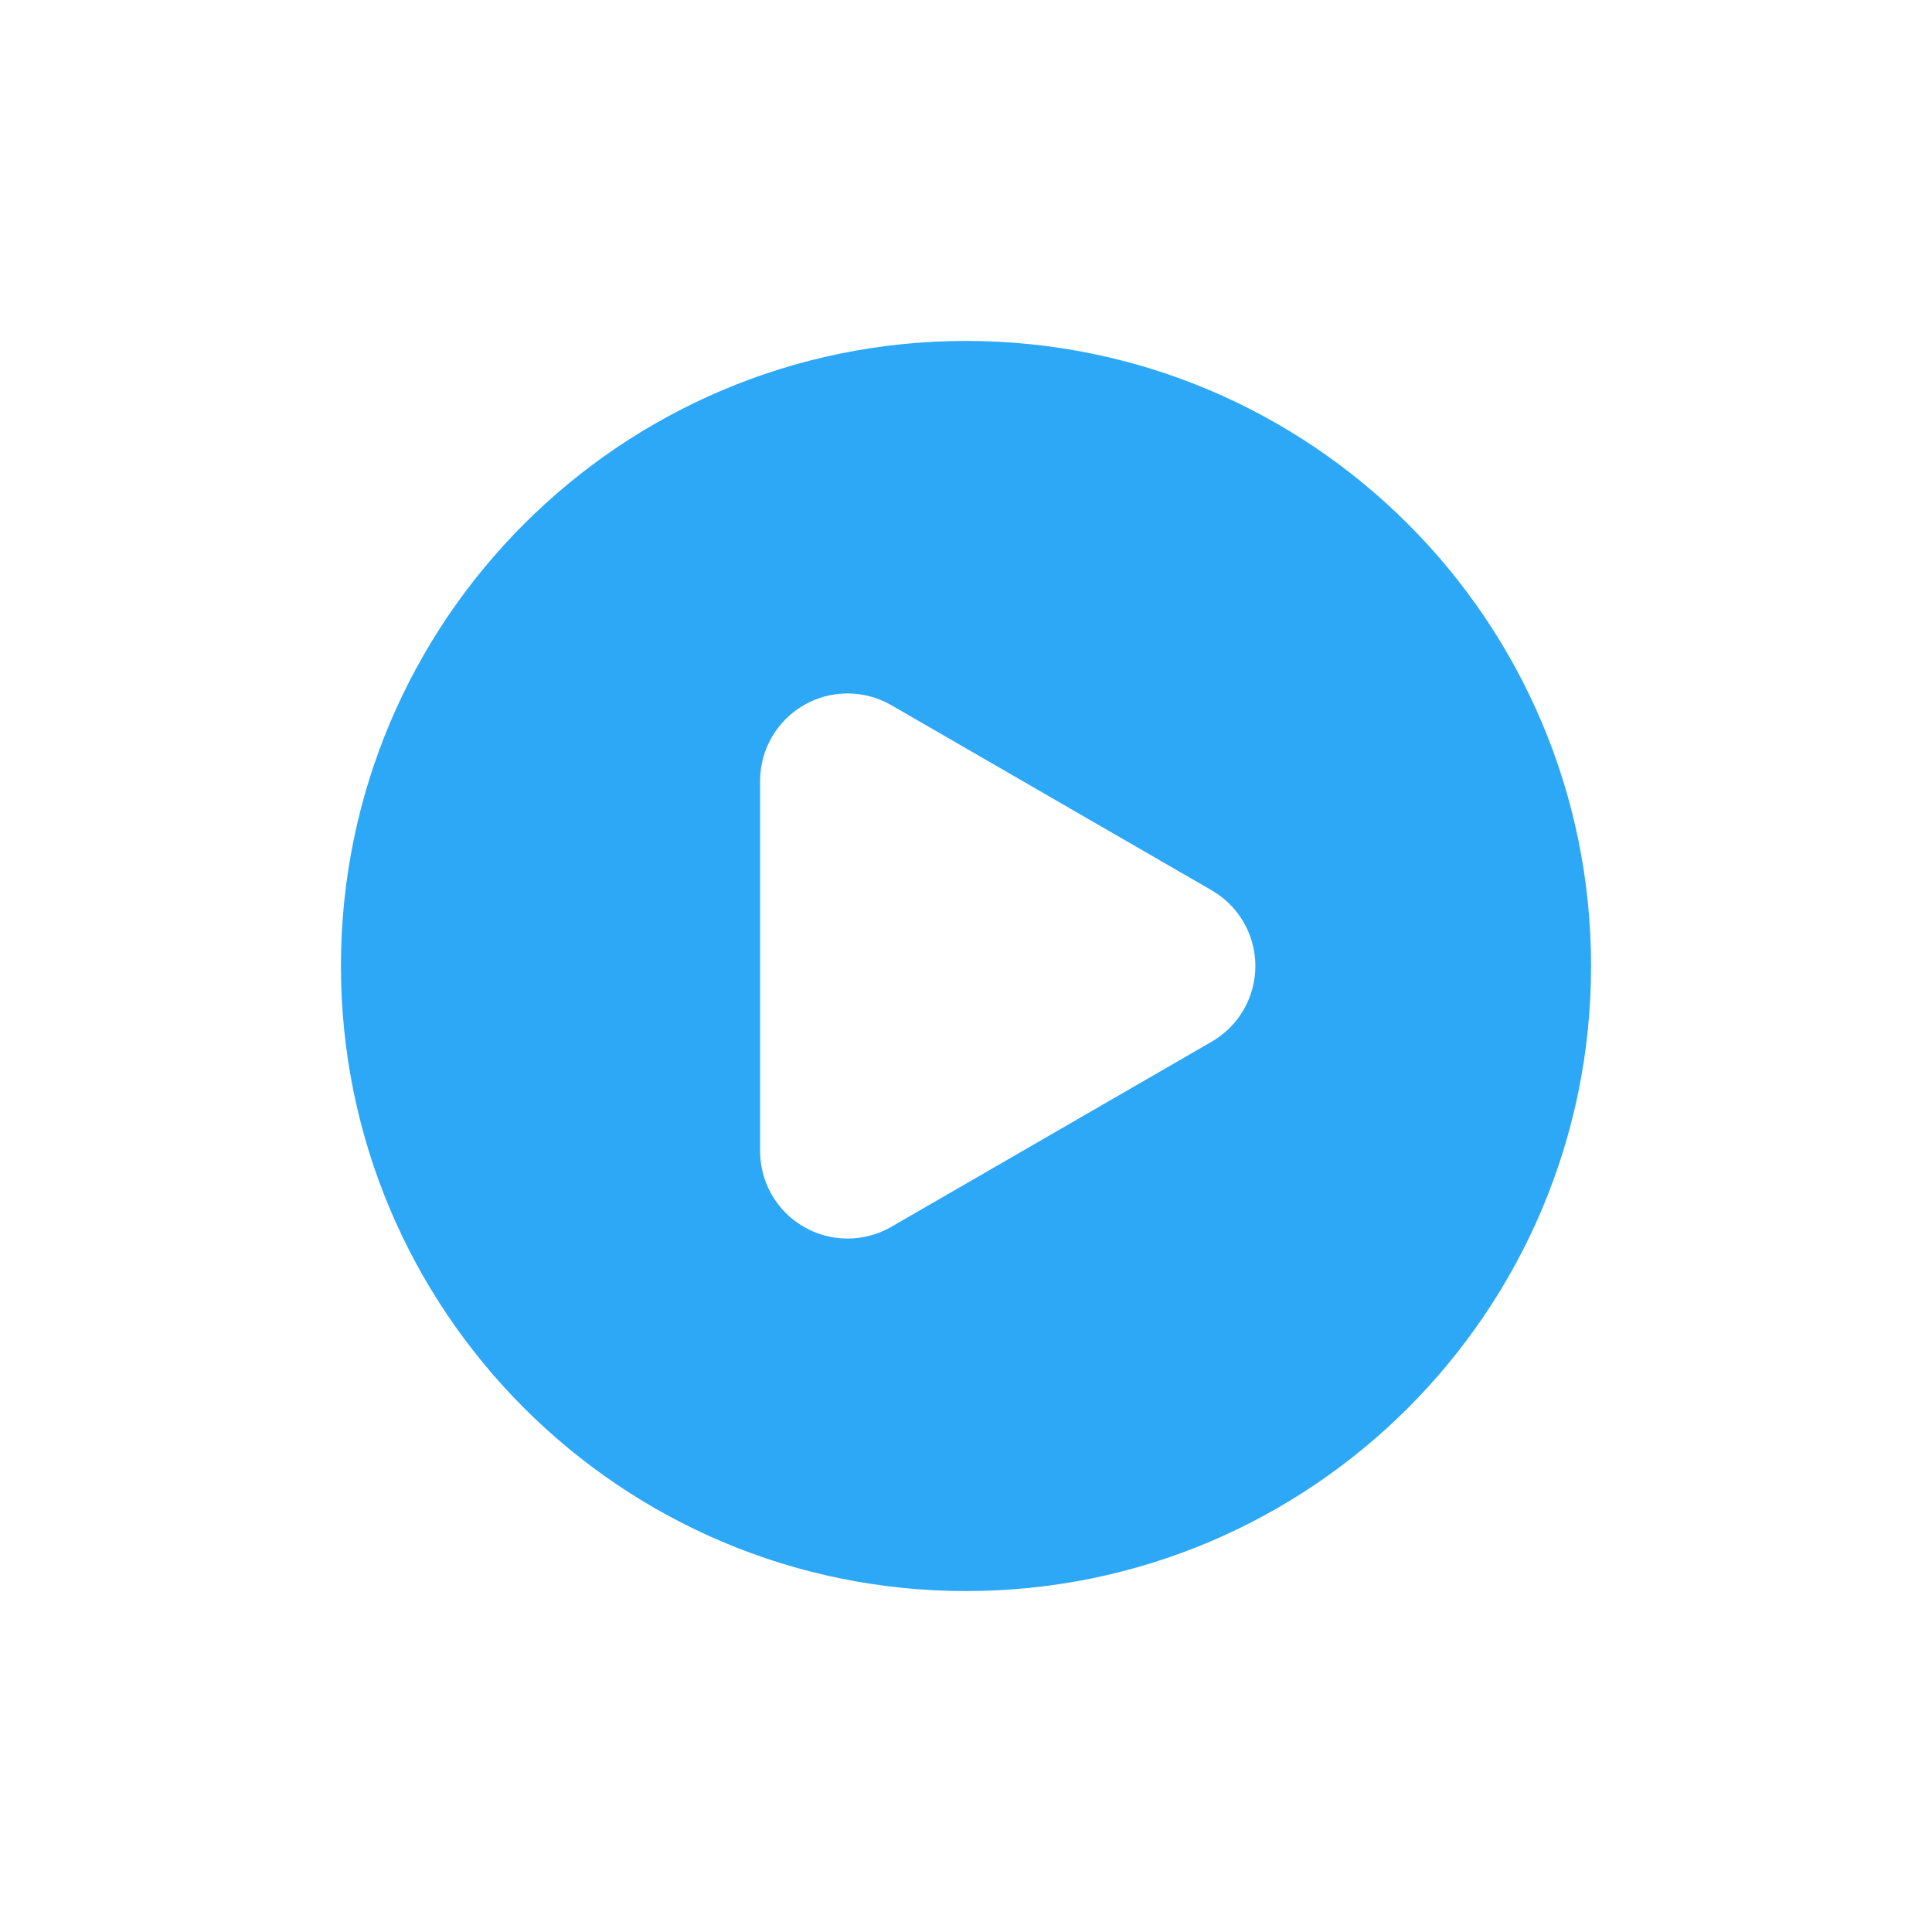 <svg width="68" height="68" viewBox="0 0 68 68" fill="none" xmlns="http://www.w3.org/2000/svg">
<g filter="url(#filter0_d_420_9928)">
<rect x="18" y="18" width="24" height="24" fill="white"/>
<path d="M30 6C16.735 6 6 16.734 6 30C6 43.265 16.734 54 30 54C43.265 54 54 43.266 54 30C54 16.735 43.266 6 30 6ZM38.647 32.664L27.37 39.181C26.418 39.73 25.245 39.731 24.292 39.181C23.34 38.632 22.753 37.616 22.753 36.516V23.484C22.753 22.384 23.34 21.368 24.292 20.819C24.768 20.544 25.299 20.407 25.83 20.407C26.362 20.407 26.894 20.544 27.37 20.819L38.647 27.336C39.599 27.886 40.185 28.901 40.185 30C40.185 31.099 39.599 32.114 38.647 32.664Z" fill="#2CA8F7"/>
<path d="M30 52C17.85 52 8 42.15 8 30H4C4 44.359 15.641 56 30 56V52ZM52 30C52 42.15 42.15 52 30 52V56C44.359 56 56 44.359 56 30H52ZM30 8C42.15 8 52 17.85 52 30H56C56 15.641 44.359 4 30 4V8ZM30 4C15.641 4 4 15.641 4 30H8C8 17.85 17.85 8 30 8V4Z" fill="white"/>
</g>
<defs>
<filter id="filter0_d_420_9928" x="0" y="0" width="68" height="68" filterUnits="userSpaceOnUse" color-interpolation-filters="sRGB">
<feFlood flood-opacity="0" result="BackgroundImageFix"/>
<feColorMatrix in="SourceAlpha" type="matrix" values="0 0 0 0 0 0 0 0 0 0 0 0 0 0 0 0 0 0 127 0" result="hardAlpha"/>
<feOffset dx="4" dy="4"/>
<feGaussianBlur stdDeviation="4"/>
<feComposite in2="hardAlpha" operator="out"/>
<feColorMatrix type="matrix" values="0 0 0 0 0.093 0 0 0 0 0.376 0 0 0 0 0.637 0 0 0 0.24 0"/>
<feBlend mode="normal" in2="BackgroundImageFix" result="effect1_dropShadow_420_9928"/>
<feBlend mode="normal" in="SourceGraphic" in2="effect1_dropShadow_420_9928" result="shape"/>
</filter>
</defs>
</svg>
